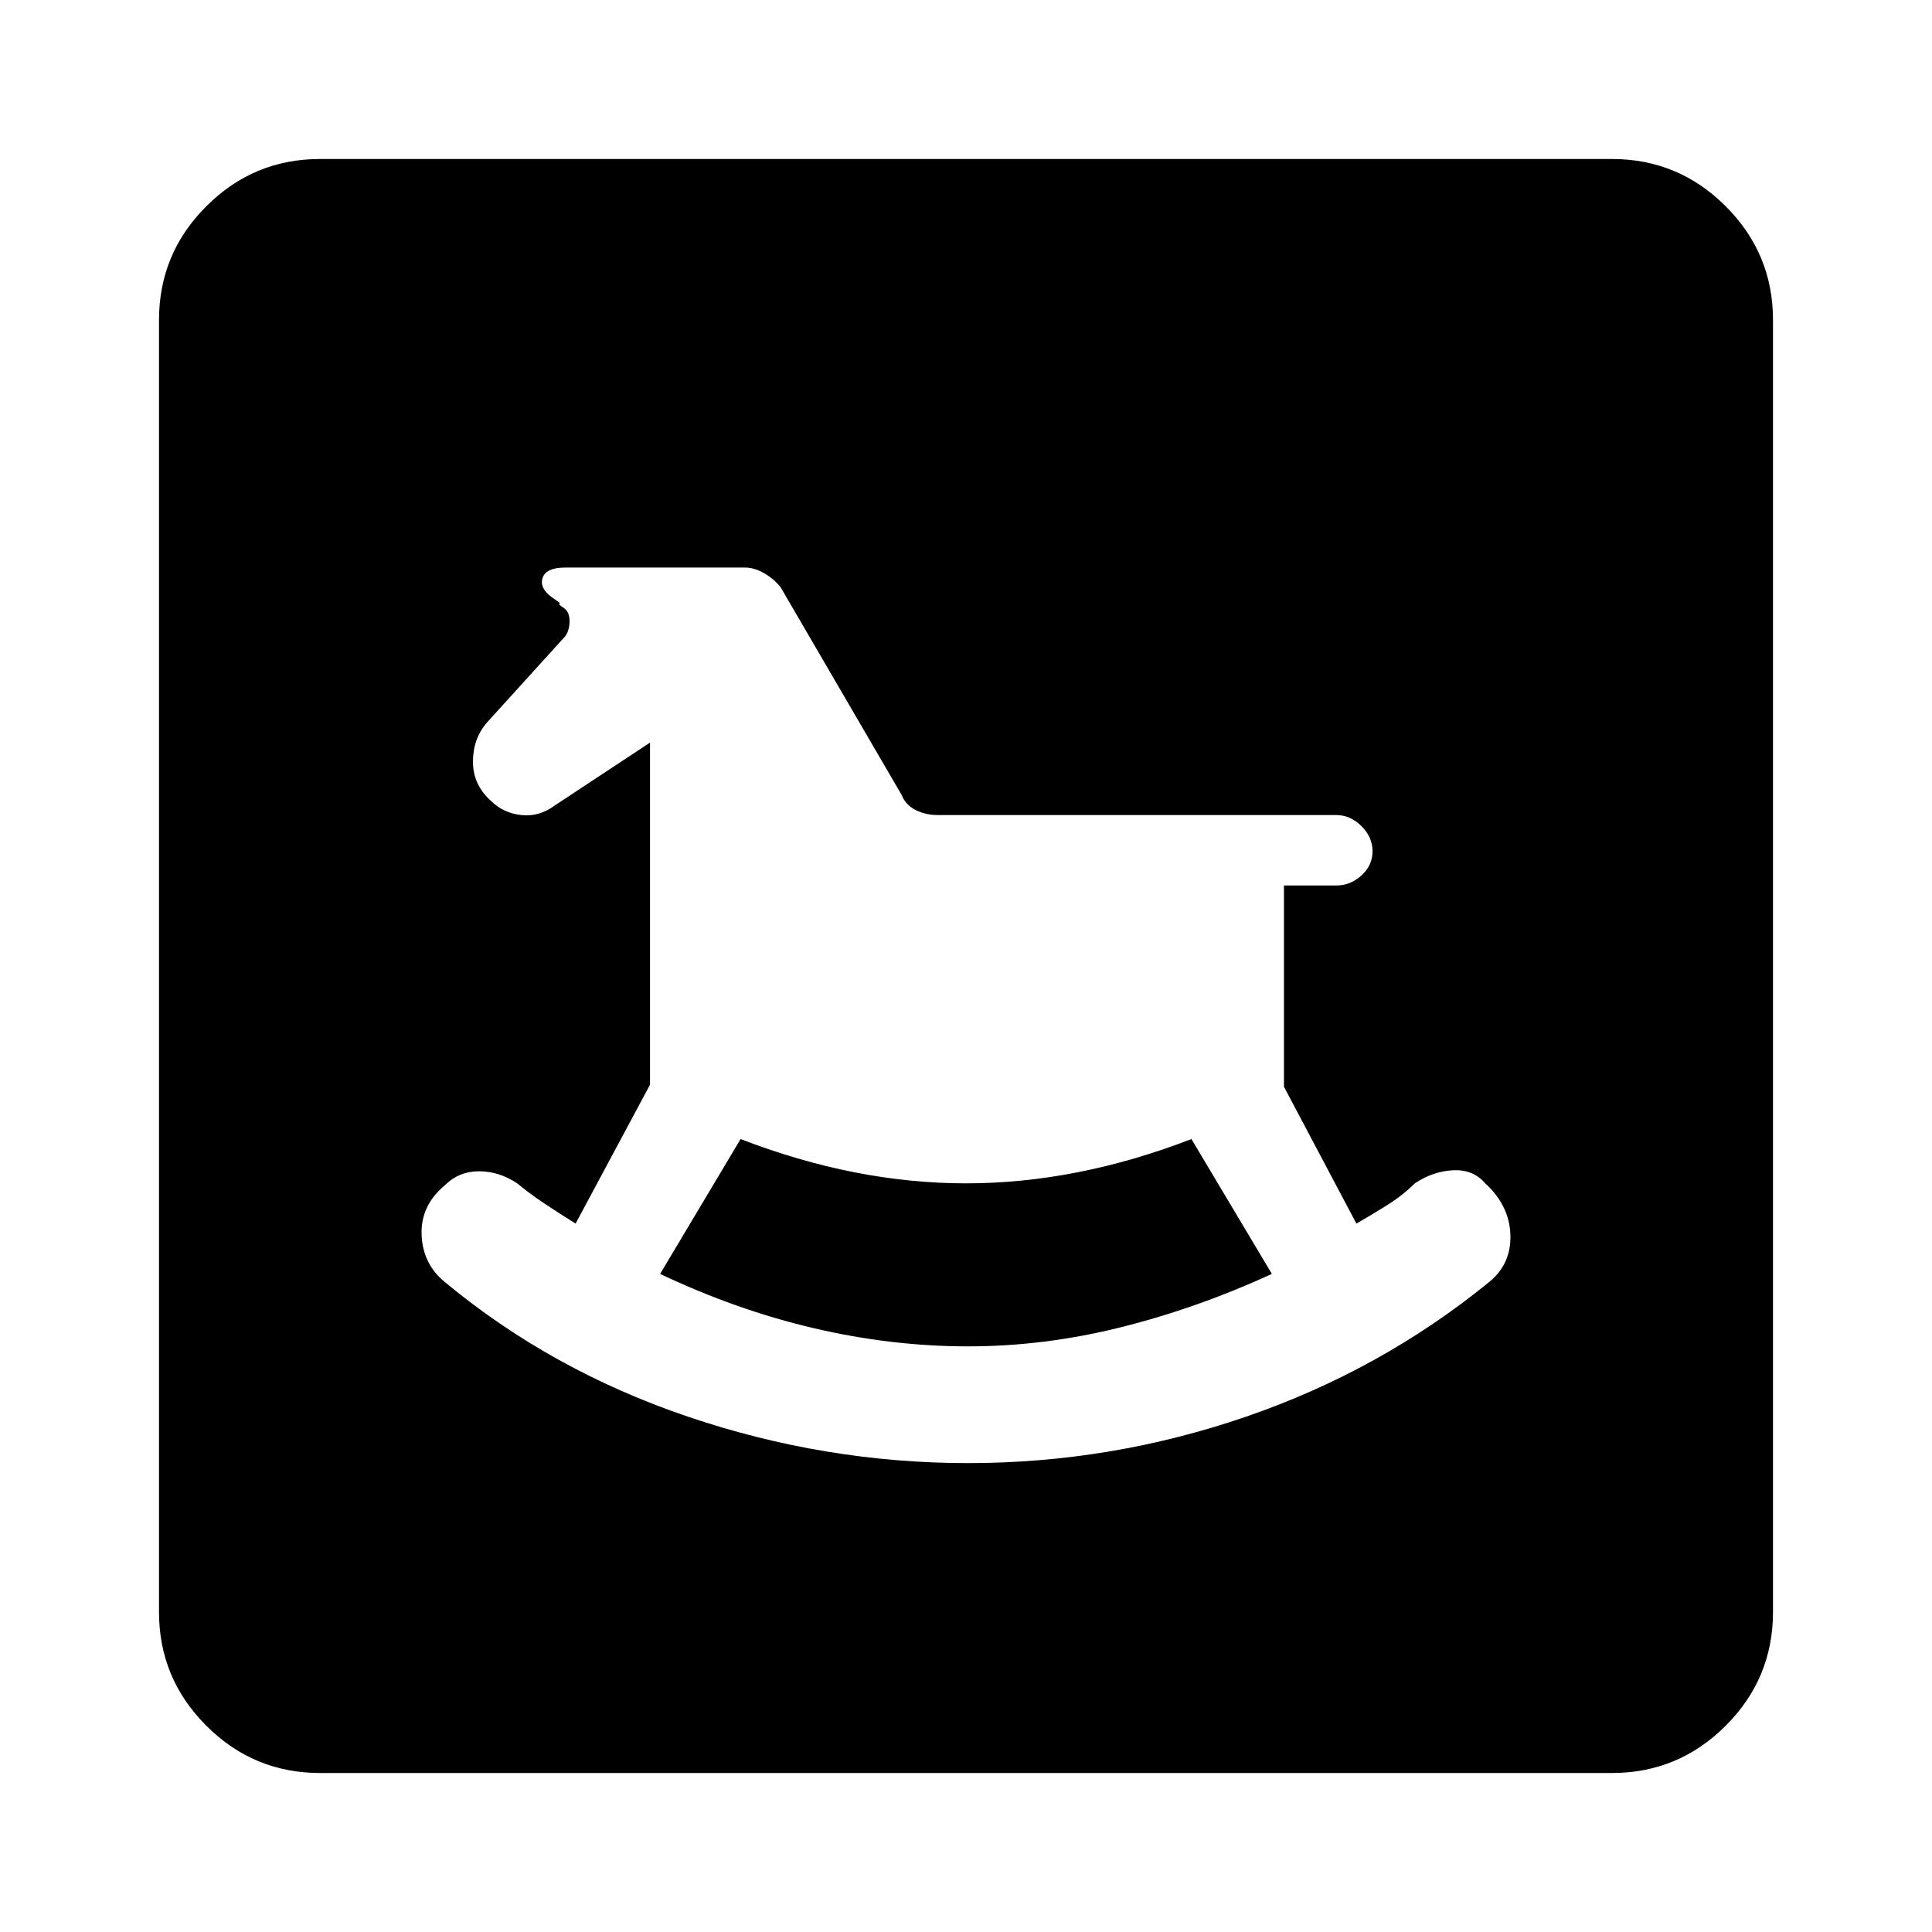 <svg xmlns="http://www.w3.org/2000/svg" height="40" width="40"><path d="M20.042 30.292Q23 30.292 25.792 29.333Q28.583 28.375 30.833 26.542Q31.292 26.167 31.271 25.562Q31.25 24.958 30.75 24.5Q30.5 24.208 30.083 24.229Q29.667 24.25 29.292 24.5Q29.042 24.75 28.708 24.958Q28.375 25.167 28.083 25.333L26.583 22.5V18.333H27.667Q27.958 18.333 28.188 18.125Q28.417 17.917 28.417 17.625Q28.417 17.333 28.188 17.104Q27.958 16.875 27.667 16.875H19.417Q19.167 16.875 18.958 16.771Q18.75 16.667 18.667 16.458L16.167 12.167Q16.042 12 15.833 11.875Q15.625 11.75 15.417 11.75H11.708Q11.292 11.75 11.229 11.979Q11.167 12.208 11.5 12.417Q11.625 12.5 11.583 12.5Q11.542 12.5 11.667 12.583Q11.792 12.667 11.792 12.854Q11.792 13.042 11.708 13.167L10.083 14.958Q9.792 15.292 9.792 15.771Q9.792 16.25 10.167 16.583Q10.417 16.833 10.792 16.875Q11.167 16.917 11.5 16.667L13.458 15.375V22.458L11.917 25.333Q11.583 25.125 11.271 24.917Q10.958 24.708 10.708 24.5Q10.333 24.25 9.917 24.25Q9.5 24.25 9.208 24.542Q8.708 24.958 8.729 25.562Q8.75 26.167 9.208 26.542Q11.417 28.375 14.25 29.333Q17.083 30.292 20.042 30.292ZM20.042 27.875Q18.458 27.875 16.854 27.5Q15.25 27.125 13.667 26.375L15.333 23.583Q17.708 24.5 20 24.5Q22.292 24.5 24.667 23.583L26.333 26.375Q24.792 27.083 23.208 27.479Q21.625 27.875 20.042 27.875ZM6.625 36.708Q5.25 36.708 4.271 35.729Q3.292 34.75 3.292 33.375V6.625Q3.292 5.25 4.271 4.271Q5.25 3.292 6.625 3.292H33.375Q34.75 3.292 35.729 4.271Q36.708 5.25 36.708 6.625V33.375Q36.708 34.75 35.729 35.729Q34.75 36.708 33.375 36.708Z"/></svg>